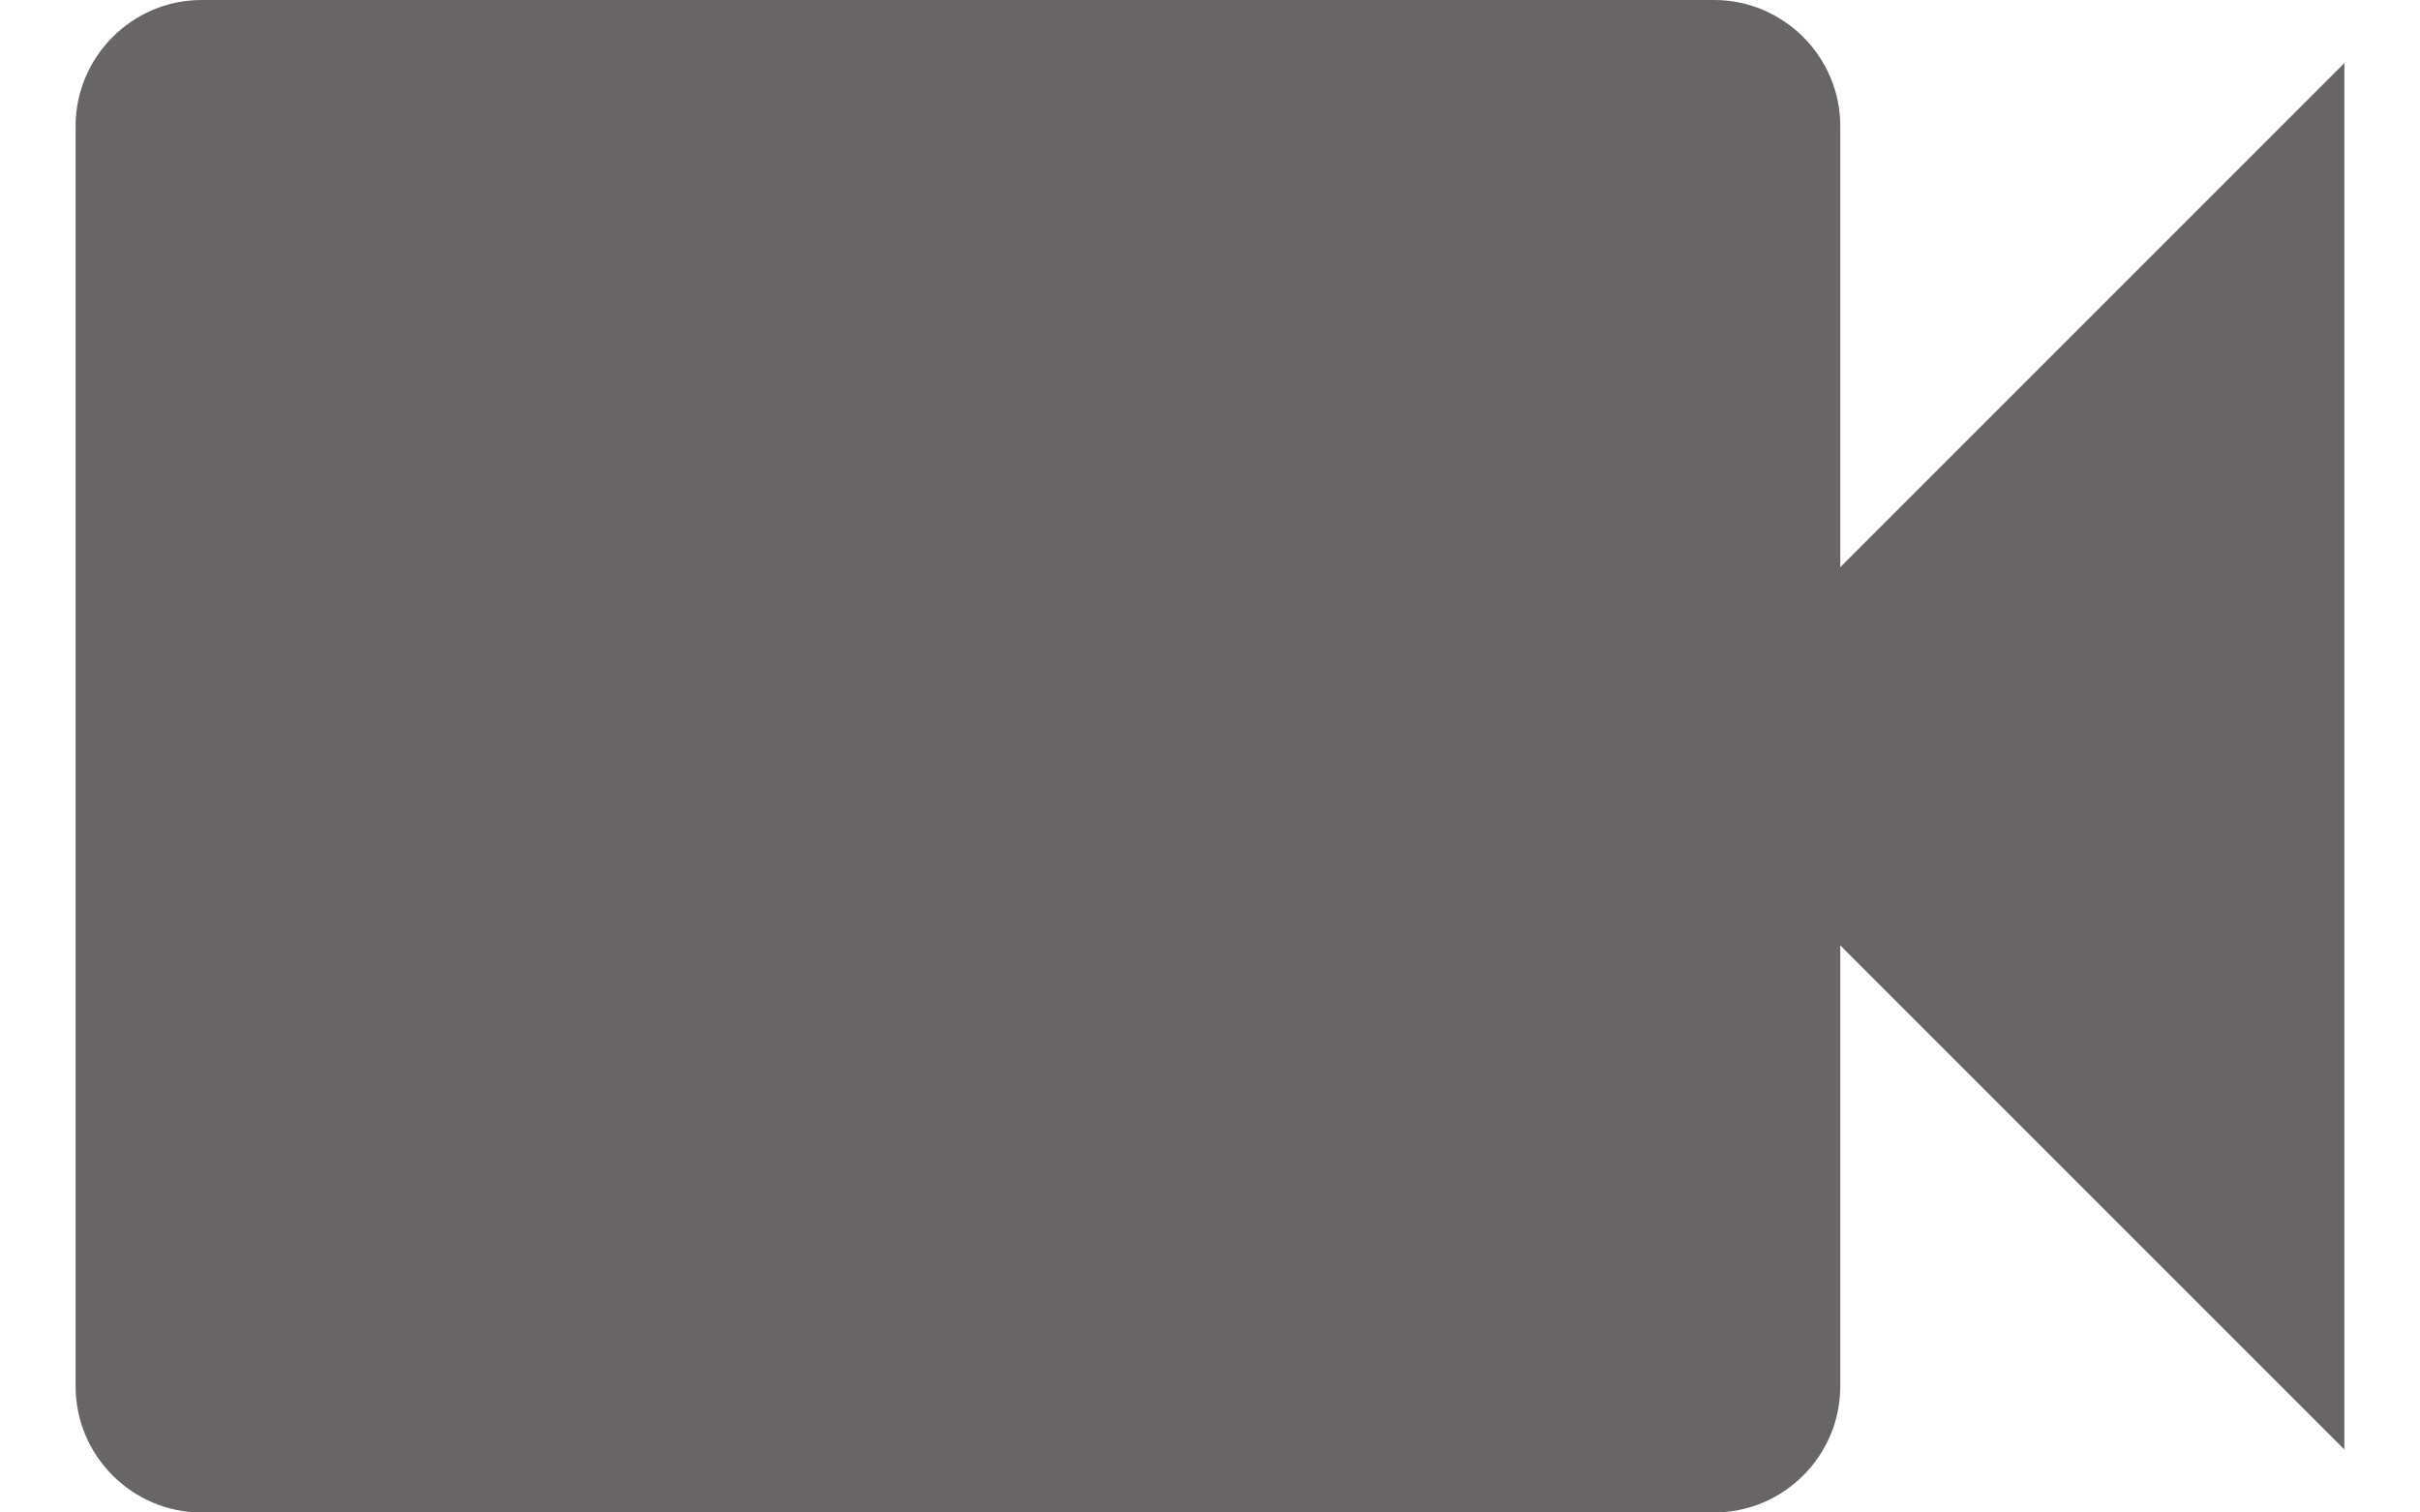 <svg width="16" height="10" viewBox="0 0 16 10" fill="none" xmlns="http://www.w3.org/2000/svg">
<path d="M12.167 3.75V0.833C12.167 0.375 11.792 0 11.333 0H1.333C0.875 0 0.5 0.375 0.5 0.833V9.167C0.5 9.625 0.875 10 1.333 10H11.333C11.792 10 12.167 9.625 12.167 9.167V6.25L15.5 9.583V0.417L12.167 3.75Z" fill="#696466"/>
</svg>
